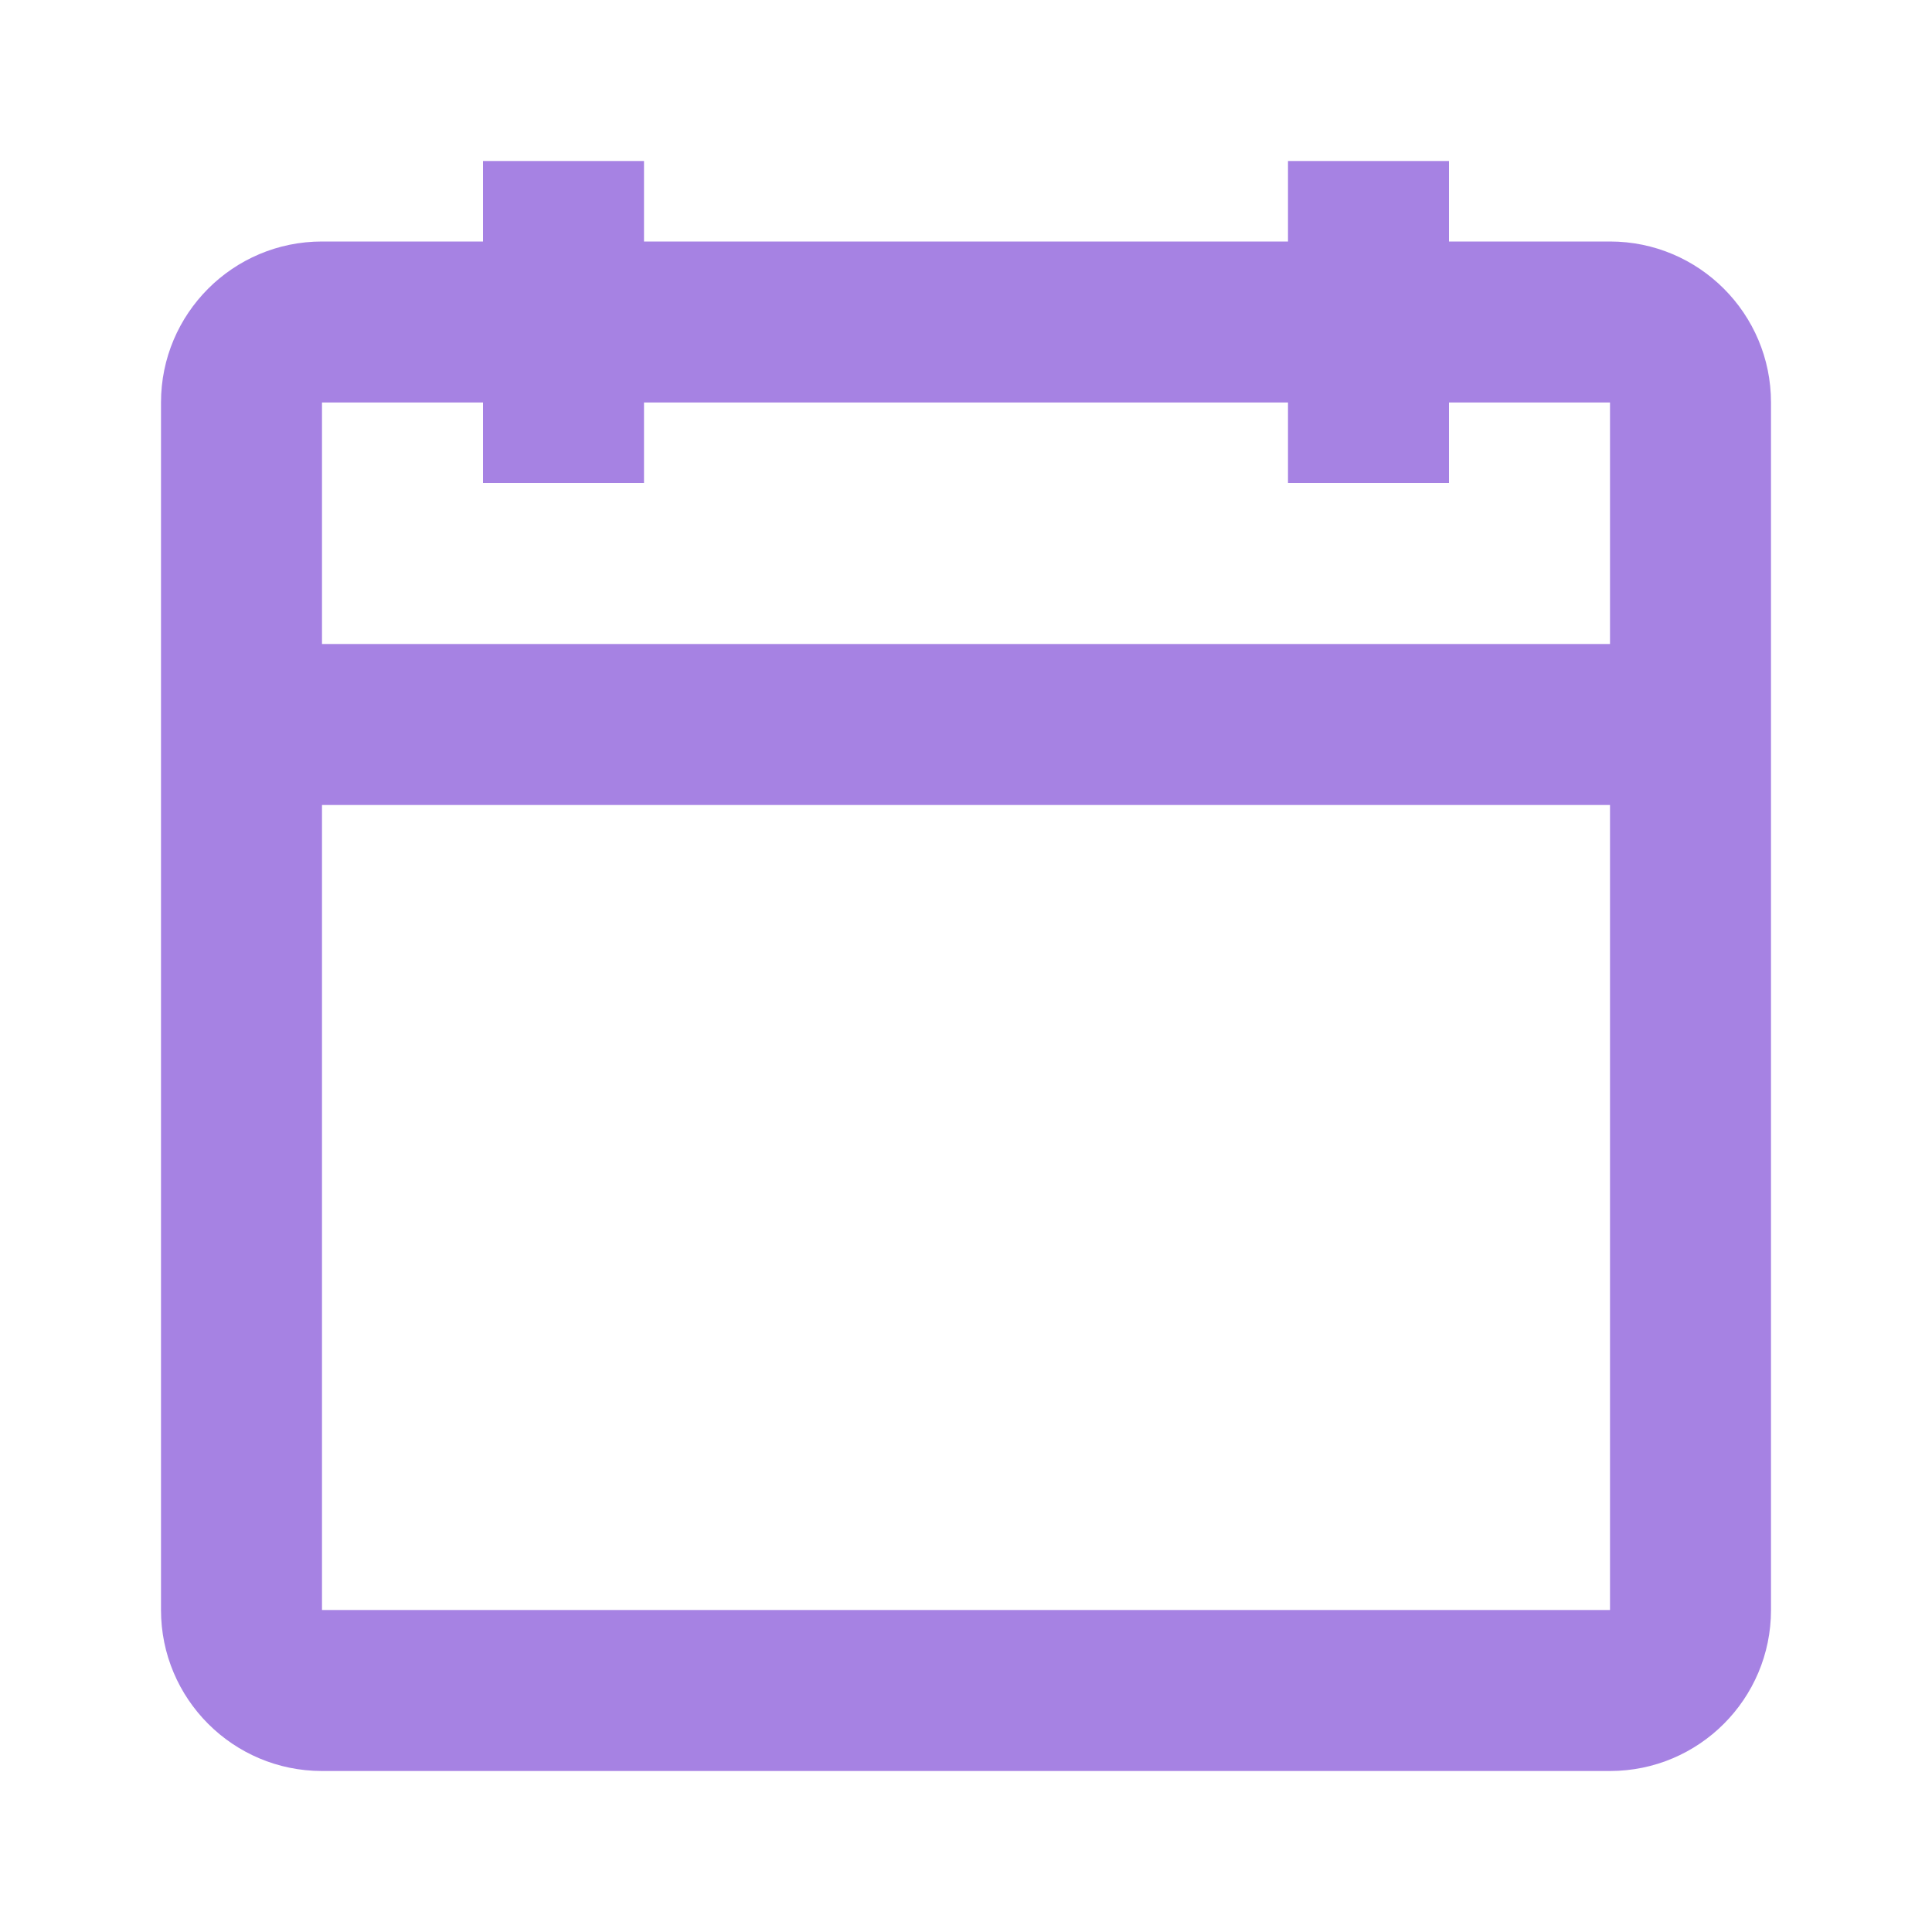 <svg width="60" height="60" viewBox="0 0 60 60" fill="none" xmlns="http://www.w3.org/2000/svg">
<g id="24 / time / calendar">
<path id="icon" fill-rule="evenodd" clip-rule="evenodd" d="M15 15H20V12.5H40V15H45V12.5H50V20H10V12.5H15V15ZM10 25V50H50V25H10ZM20 7.5H40V5H45V7.5H50C52.761 7.5 55 9.739 55 12.5V50C55 52.761 52.761 55 50 55H10C7.239 55 5 52.761 5 50V12.5C5 9.739 7.239 7.5 10 7.5H15V5H20V7.5Z" fill="#A682E3"/>
</g>
</svg>
